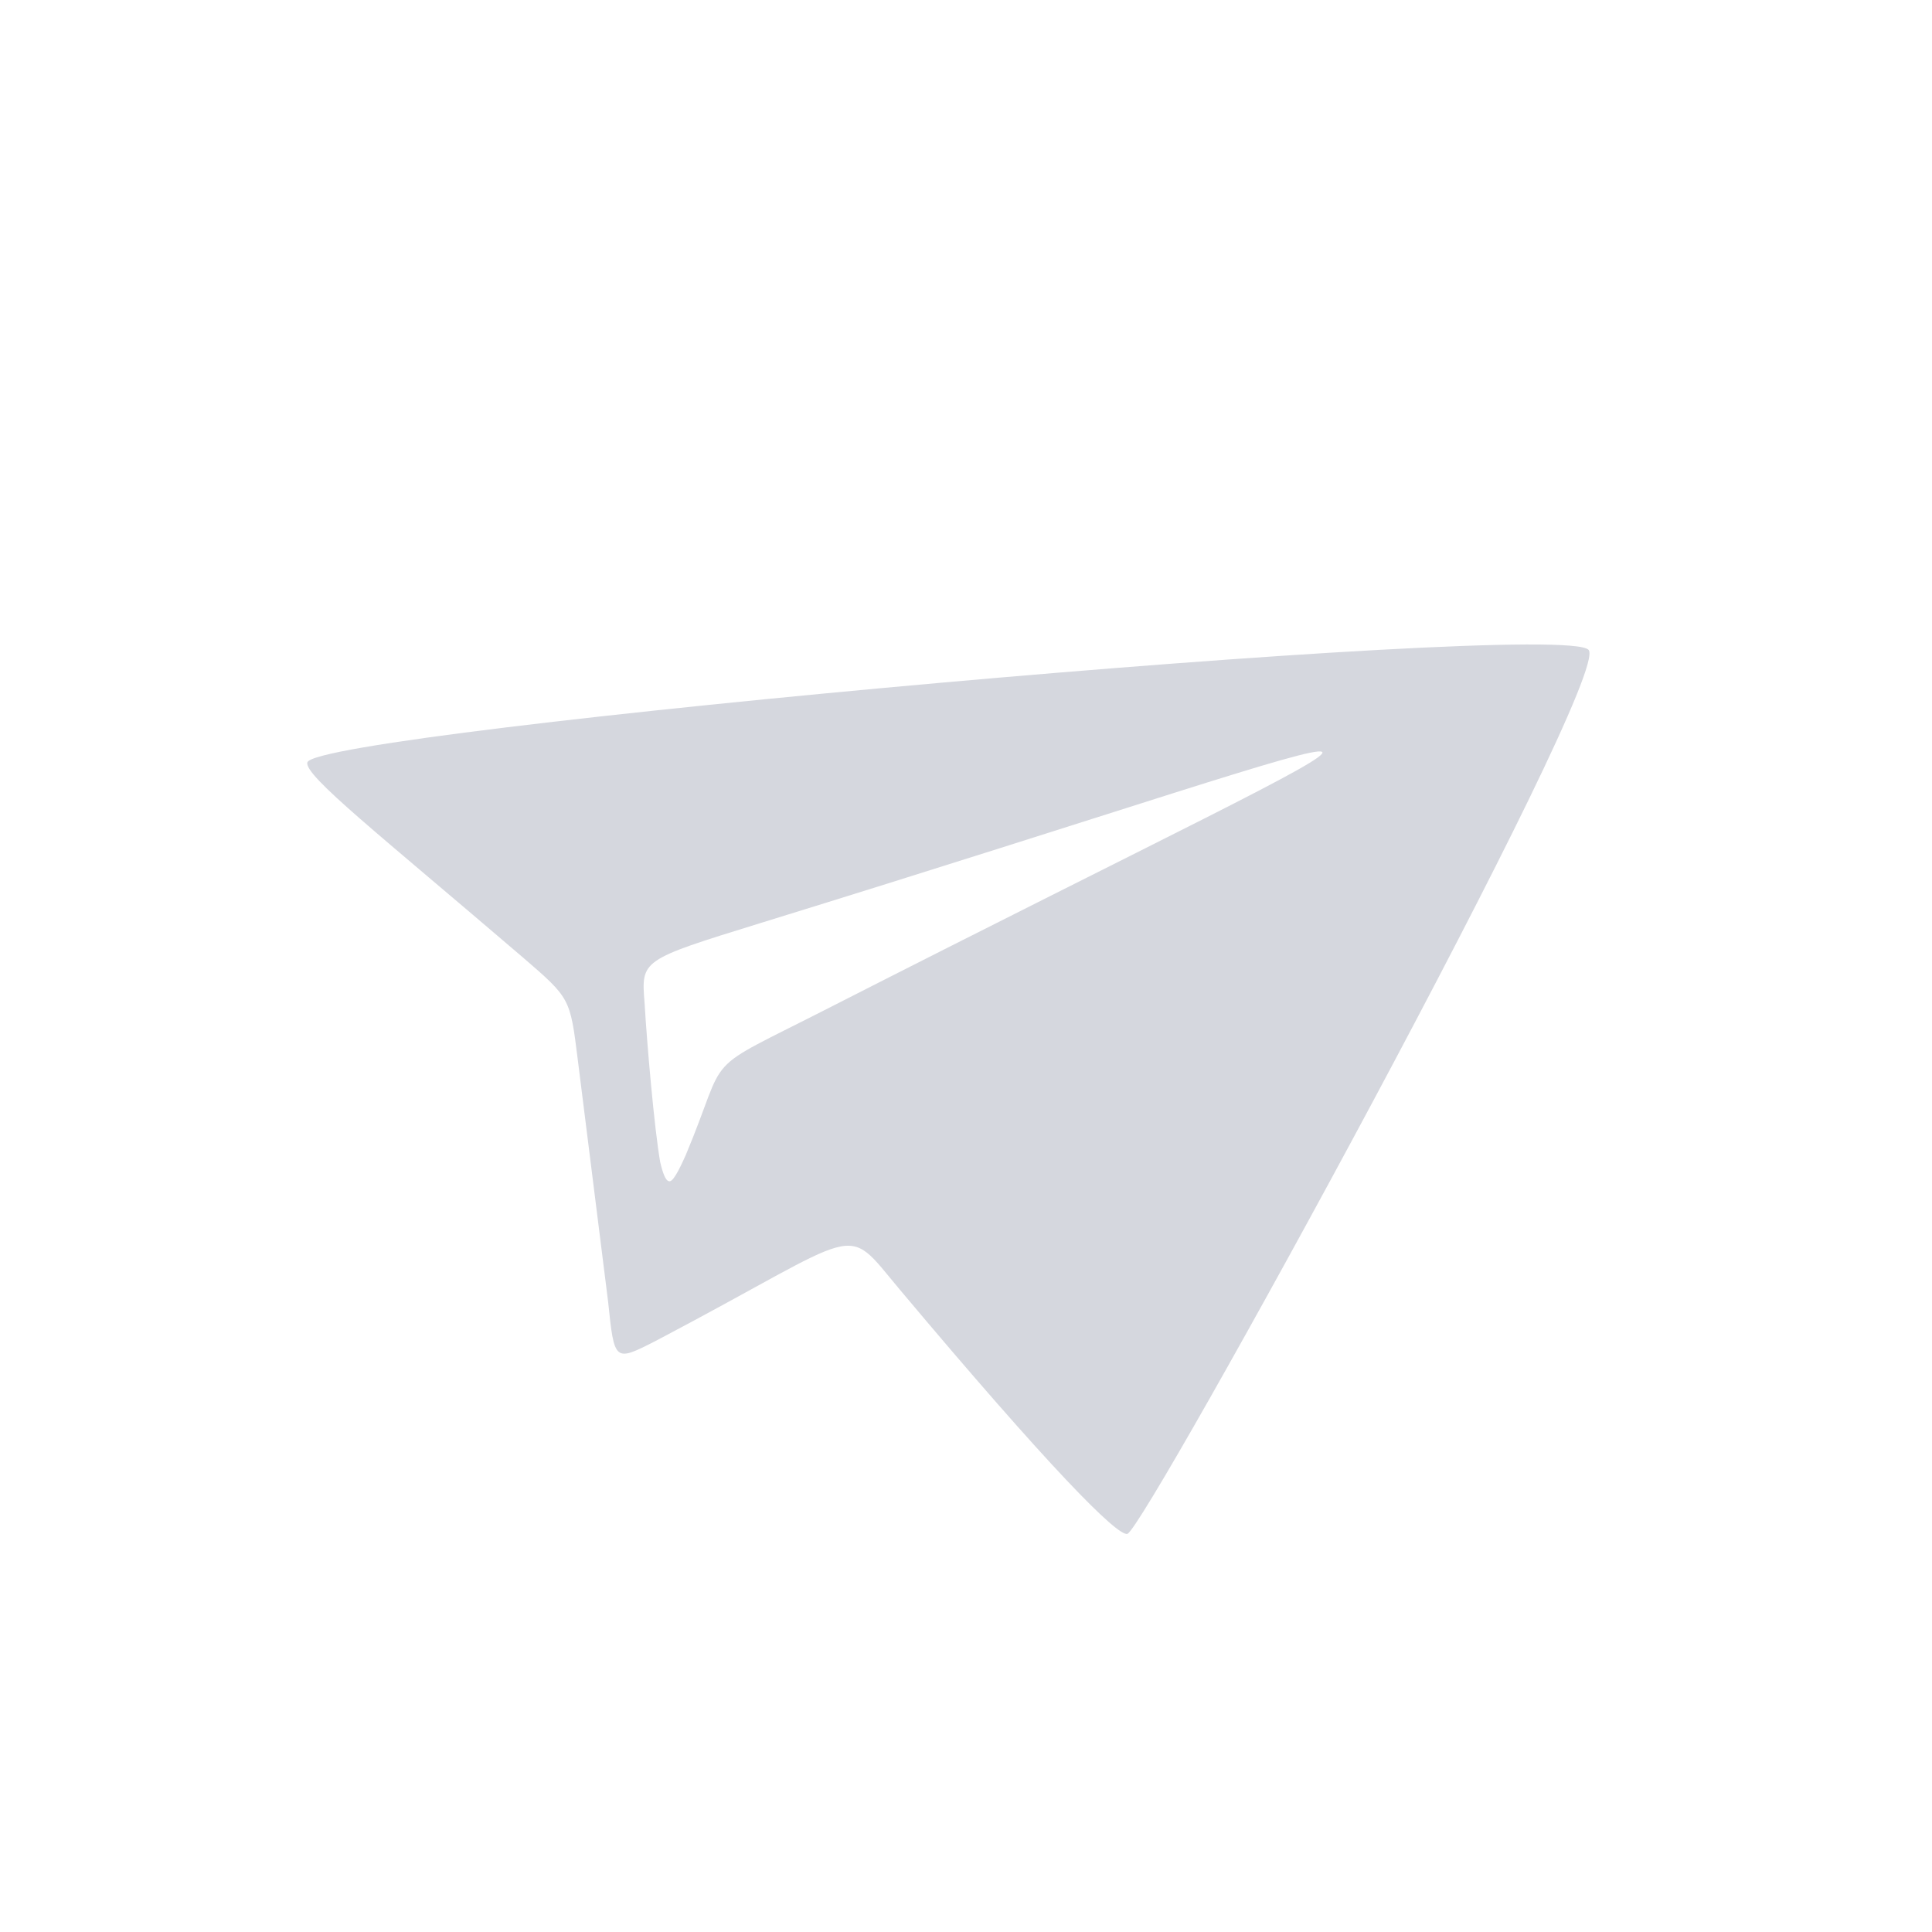 <svg xmlns="http://www.w3.org/2000/svg" width="24" height="24" fill="none" viewBox="0 0 24 24"><path fill="#D5D7DE" fill-rule="evenodd" d="M19.734 8.073C20.031 8.413 14.224 18.991 14.005 19.054C13.884 19.091 13.04 18.238 11.176 16.018C10.461 15.166 10.784 15.271 8.144 16.658C7.632 16.919 7.632 16.919 7.554 16.169C7.46 15.415 7.271 13.907 7.176 13.153C7.082 12.399 7.082 12.399 6.496 11.894C4.722 10.374 3.775 9.633 3.818 9.471C3.921 9.083 19.394 7.686 19.734 8.073ZM8.201 14.435C8.128 14.017 8.037 12.969 8.007 12.457C7.964 11.925 7.964 11.925 9.433 11.471C18.524 8.666 18.692 8.243 10.298 12.52C8.653 13.36 9.075 13.023 8.519 14.348C8.429 14.549 8.351 14.701 8.304 14.671C8.27 14.662 8.235 14.583 8.201 14.435Z" clip-rule="evenodd"/></svg>